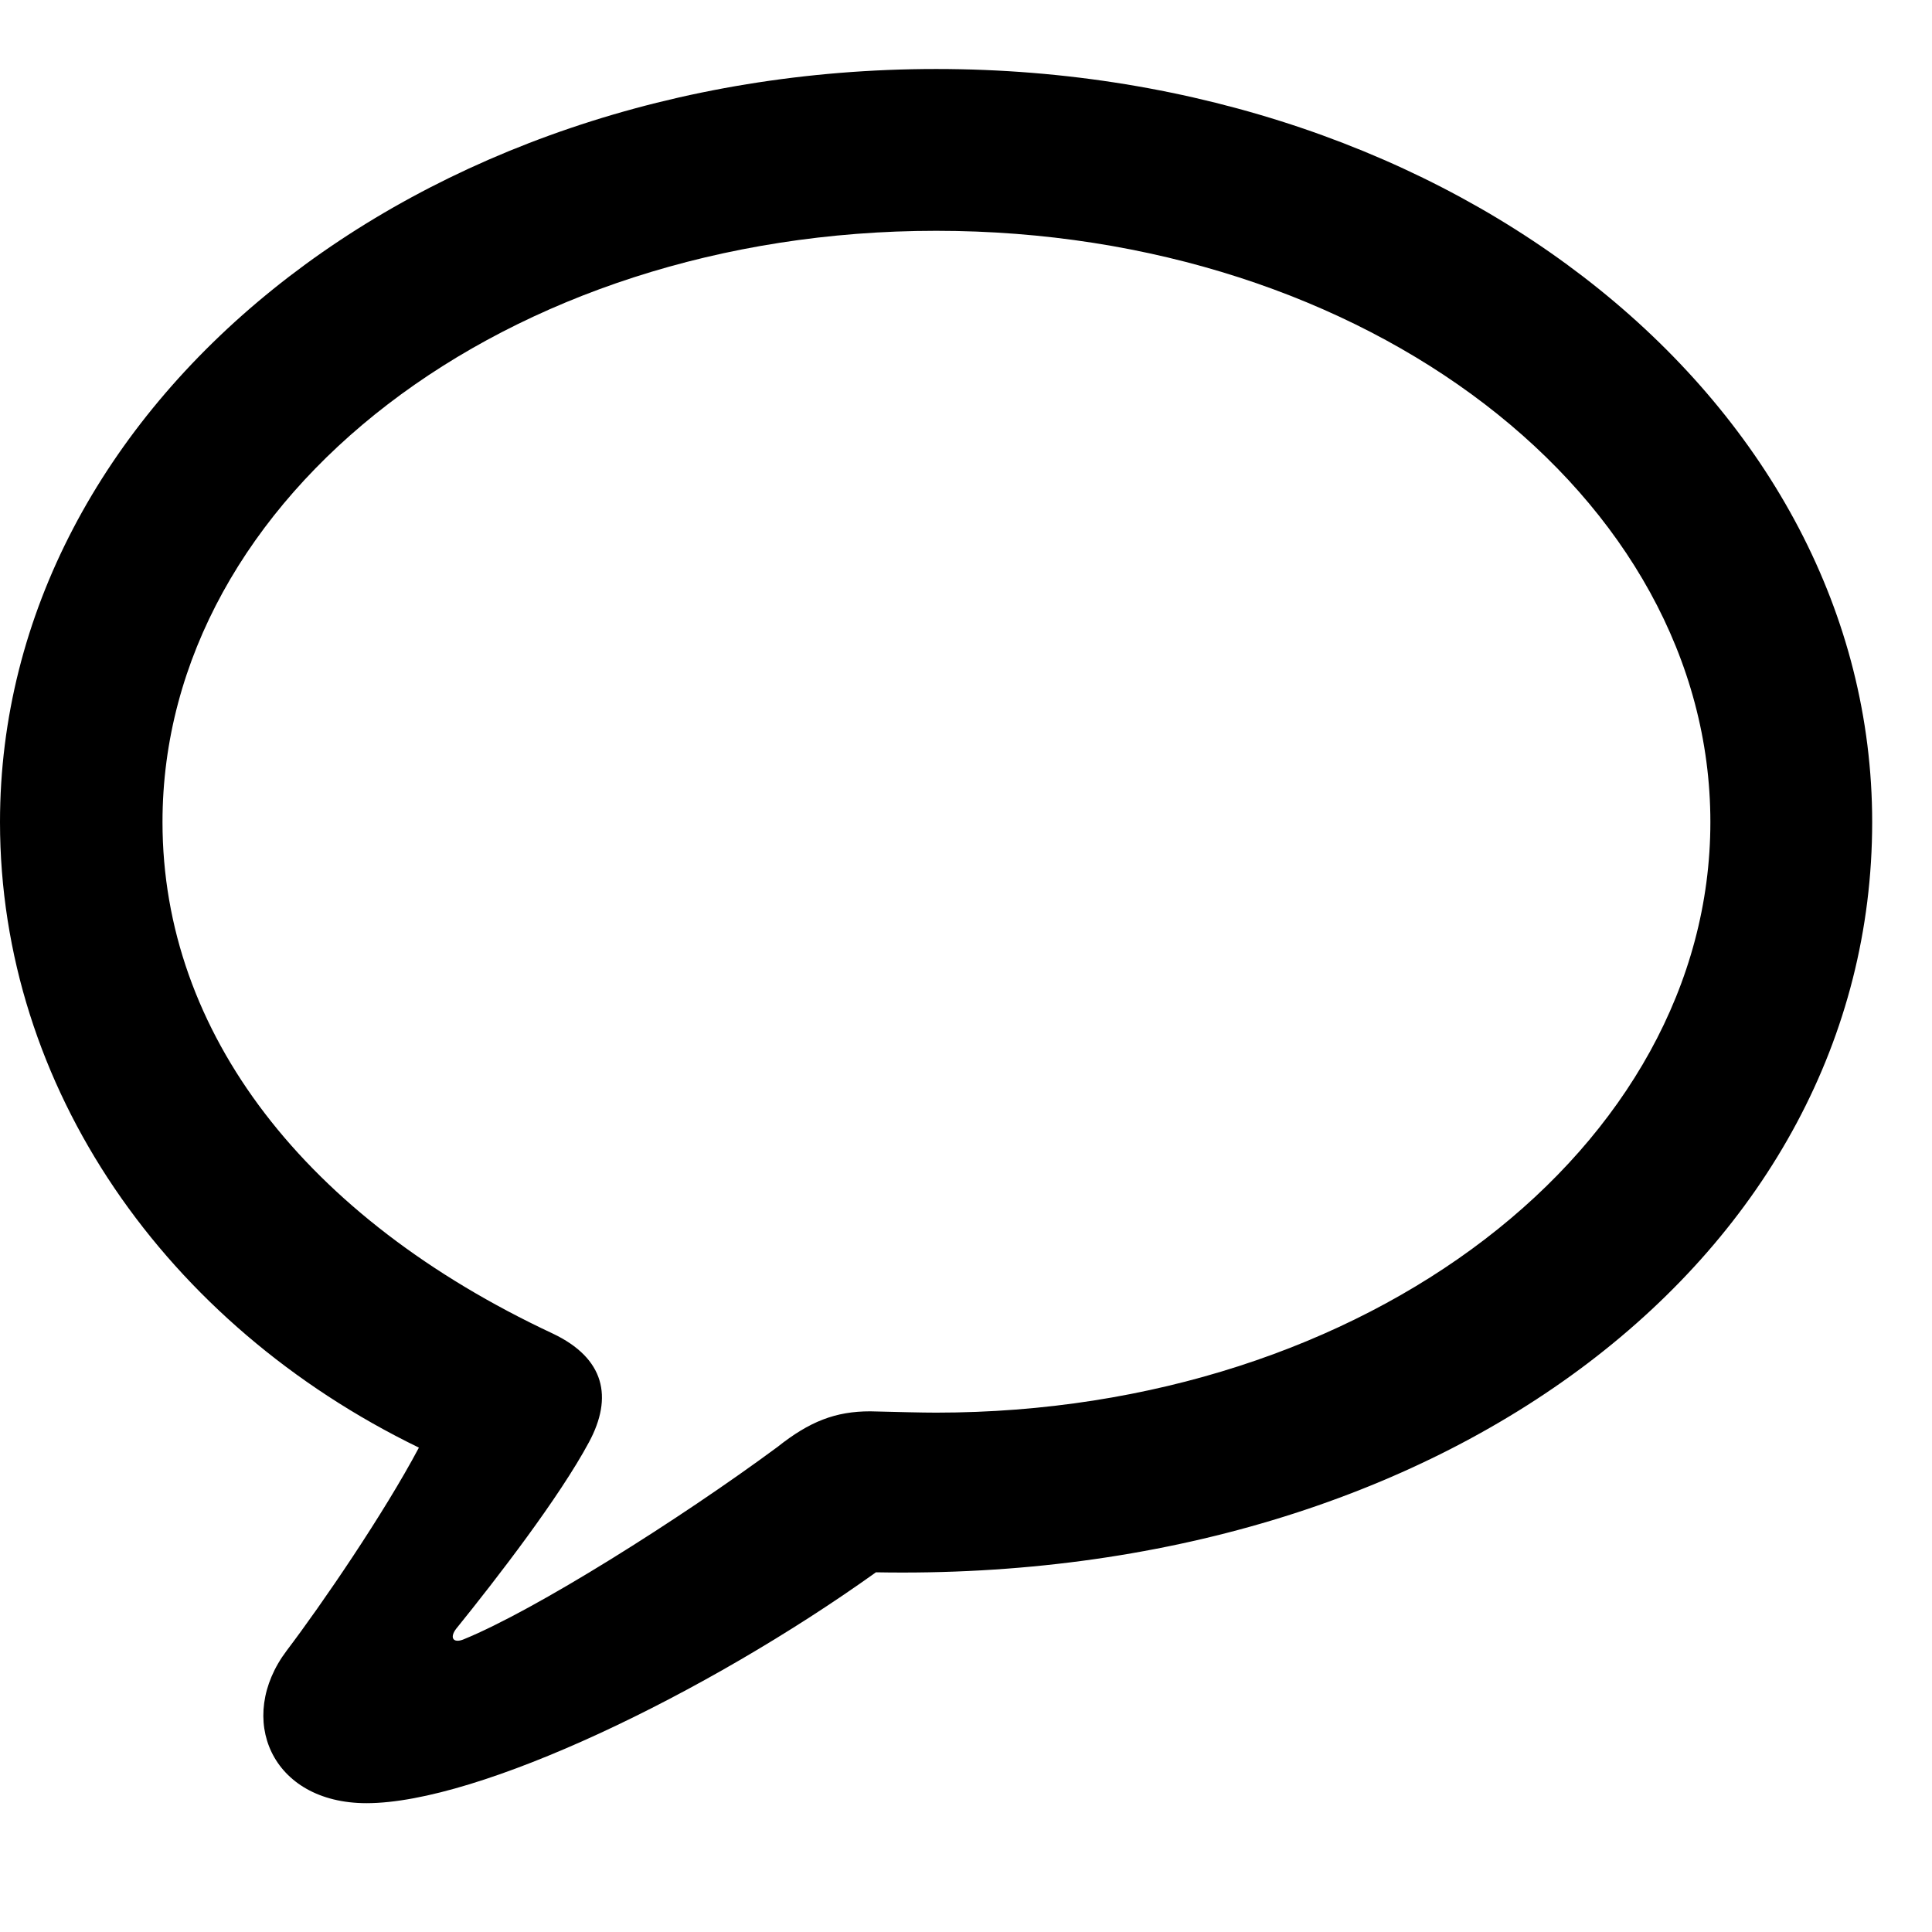 <svg width="28" height="28" viewBox="0 0 28 28" fill="none" xmlns="http://www.w3.org/2000/svg">
<path d="M5.312 26.133C6.936 26.133 10.223 24.556 12.695 22.787C20.964 22.94 27.133 18.171 27.133 11.914C27.133 5.872 21.102 1 13.568 1C6.031 1 0 5.872 0 11.914C0 15.758 2.4 19.197 6.071 20.98C5.567 21.93 4.667 23.247 4.155 23.922C3.415 24.902 3.927 26.133 5.312 26.133ZM6.711 23.762C6.569 23.816 6.514 23.735 6.609 23.608C7.208 22.867 8.108 21.699 8.536 20.901C8.887 20.249 8.765 19.685 8.011 19.327C4.428 17.65 2.355 14.97 2.355 11.914C2.355 7.191 7.329 3.345 13.568 3.345C19.813 3.345 24.788 7.191 24.788 11.914C24.788 16.627 19.813 20.473 13.568 20.473C13.35 20.473 13.025 20.464 12.611 20.454C12.11 20.454 11.733 20.6 11.267 20.971C9.855 22.014 7.756 23.338 6.711 23.762Z" fill="black"/>
</svg>
